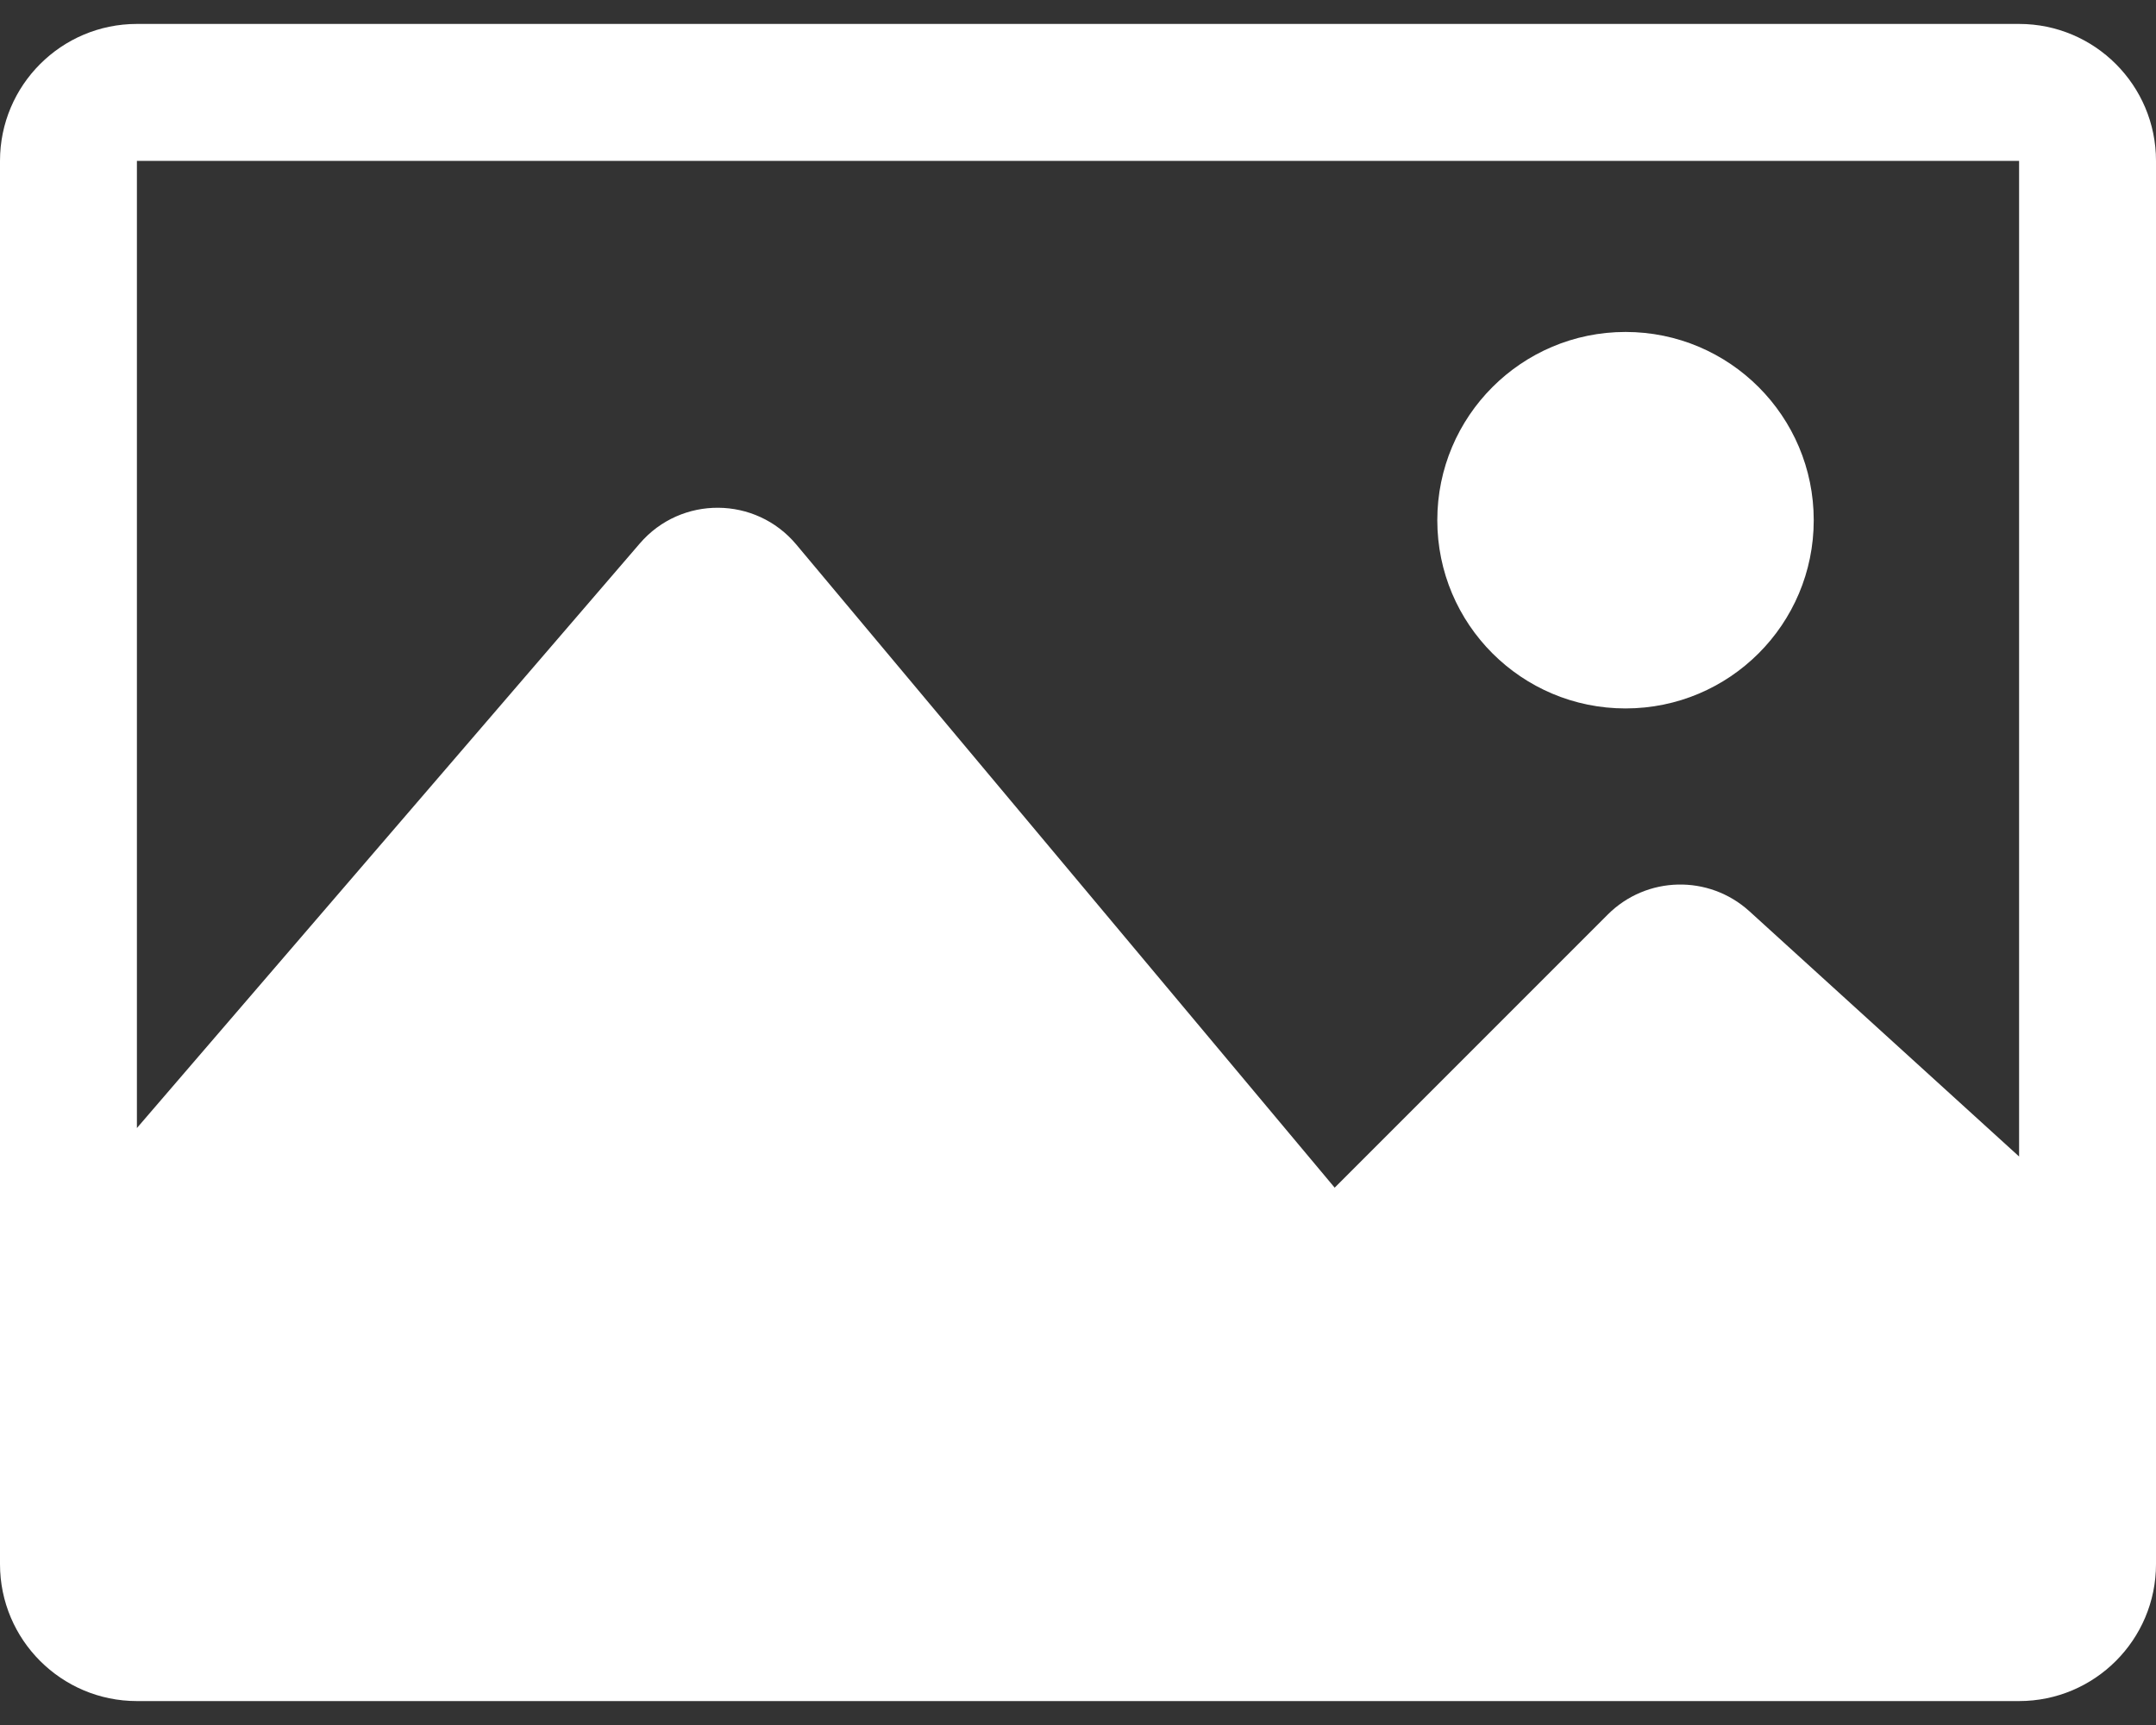 <svg width="20" height="16" viewBox="0 0 20 16" fill="none" xmlns="http://www.w3.org/2000/svg">
<rect x="0" y="0" width="20" height="16" fill="#333333" stroke="none"/>
<path d="M18.73 0.222H1.27C0.569 0.222 0 0.791 0 1.492V14.508C0 15.209 0.569 15.778 1.27 15.778H18.73C19.431 15.778 20 15.209 20 14.508V1.492C20 0.791 19.431 0.222 18.73 0.222ZM18.73 1.492V10.727L16.228 8.452C15.851 8.11 15.273 8.124 14.914 8.483L12.381 11.016L7.387 5.051C7.01 4.6 6.318 4.595 5.935 5.041L1.27 10.463V1.492H18.73ZM13.333 4.825C13.333 3.861 14.115 3.079 15.079 3.079C16.044 3.079 16.825 3.861 16.825 4.825C16.825 5.79 16.044 6.571 15.079 6.571C14.115 6.571 13.333 5.79 13.333 4.825Z" fill="white"/>
</svg>
